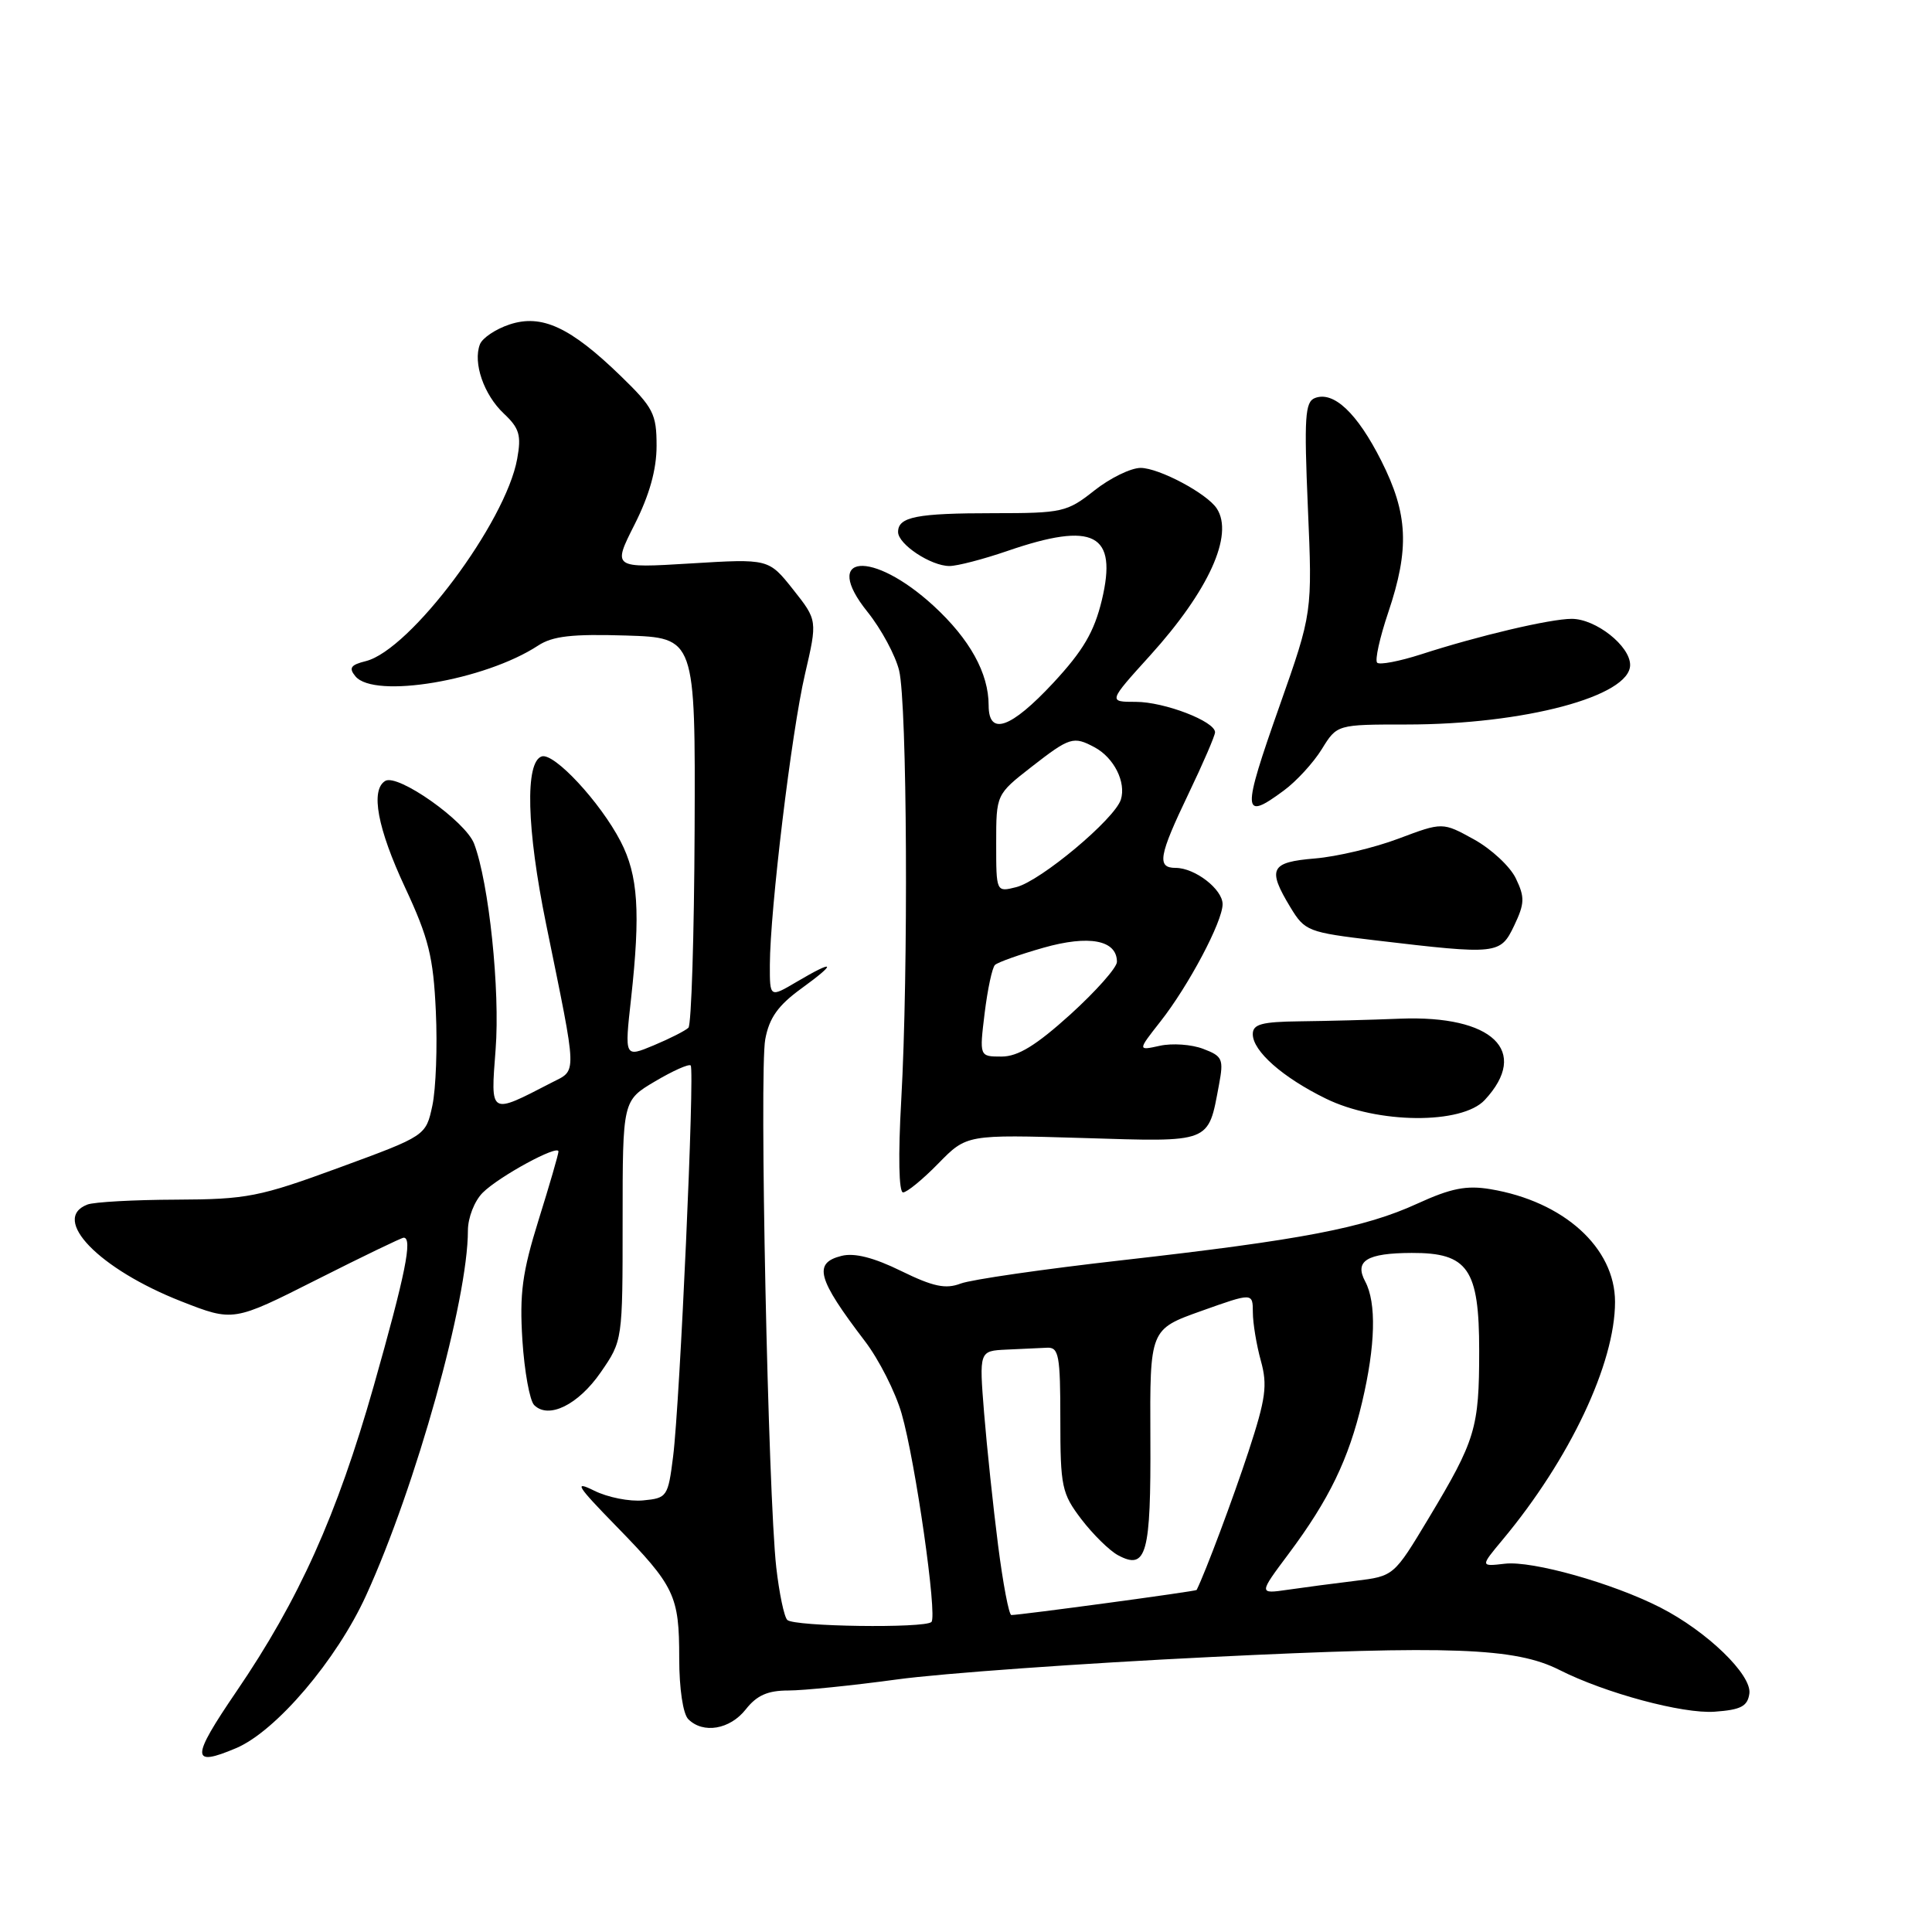 <?xml version="1.0" encoding="UTF-8" standalone="no"?>
<!DOCTYPE svg PUBLIC "-//W3C//DTD SVG 1.1//EN" "http://www.w3.org/Graphics/SVG/1.1/DTD/svg11.dtd" >
<svg xmlns="http://www.w3.org/2000/svg" xmlns:xlink="http://www.w3.org/1999/xlink" version="1.1" viewBox="0 0 256 256">
 <g >
 <path fill="currentColor"
d=" M 31.28 231.64 C 36.58 229.40 44.62 219.95 48.52 211.38 C 55.12 196.91 62.00 172.23 62.00 163.06 C 62.00 161.35 62.87 159.13 63.96 158.04 C 66.12 155.88 74.00 151.60 74.00 152.58 C 74.00 152.93 72.82 157.00 71.37 161.64 C 69.20 168.61 68.83 171.37 69.22 177.59 C 69.49 181.72 70.19 185.59 70.78 186.18 C 72.69 188.09 76.63 186.14 79.60 181.84 C 82.50 177.64 82.50 177.64 82.50 161.73 C 82.50 145.83 82.50 145.83 86.79 143.29 C 89.15 141.89 91.28 140.94 91.52 141.18 C 92.07 141.74 90.10 185.75 89.19 193.00 C 88.52 198.32 88.39 198.51 85.23 198.81 C 83.44 198.99 80.51 198.41 78.73 197.52 C 75.98 196.16 76.42 196.86 81.64 202.21 C 89.42 210.19 90.00 211.40 90.00 219.73 C 90.00 223.74 90.50 227.10 91.20 227.80 C 93.17 229.77 96.72 229.17 98.82 226.50 C 100.28 224.64 101.73 224.00 104.46 224.00 C 106.48 224.00 112.94 223.34 118.82 222.54 C 124.69 221.73 143.45 220.39 160.50 219.56 C 192.19 218.01 200.80 218.33 206.62 221.27 C 212.70 224.35 222.97 227.11 227.19 226.81 C 230.68 226.56 231.56 226.10 231.80 224.41 C 232.15 221.93 226.18 216.15 219.98 212.99 C 213.66 209.77 203.04 206.78 199.41 207.20 C 196.14 207.58 196.14 207.58 199.09 204.04 C 208.00 193.36 214.00 180.67 214.00 172.51 C 214.00 165.33 207.21 159.19 197.48 157.57 C 194.31 157.04 192.26 157.45 187.82 159.48 C 180.78 162.71 172.52 164.29 148.66 166.99 C 138.29 168.16 128.68 169.55 127.29 170.08 C 125.30 170.84 123.65 170.49 119.40 168.41 C 115.78 166.63 113.21 165.98 111.51 166.41 C 107.72 167.36 108.29 169.43 114.59 177.69 C 116.46 180.13 118.65 184.46 119.47 187.31 C 121.30 193.66 124.22 214.11 123.42 214.92 C 122.56 215.78 105.20 215.54 104.32 214.65 C 103.90 214.24 103.25 211.11 102.86 207.70 C 101.78 198.13 100.60 141.95 101.40 137.71 C 101.93 134.86 103.10 133.22 106.20 130.97 C 110.97 127.51 110.66 127.09 105.56 130.10 C 102.00 132.20 102.00 132.20 102.01 127.85 C 102.03 120.64 104.88 96.98 106.66 89.35 C 108.32 82.19 108.32 82.19 105.09 78.11 C 101.85 74.03 101.85 74.03 91.51 74.66 C 81.16 75.29 81.16 75.29 84.08 69.51 C 86.06 65.59 87.00 62.22 87.00 59.07 C 87.00 54.84 86.57 54.01 82.25 49.82 C 75.57 43.34 71.78 41.59 67.53 42.99 C 65.68 43.60 63.91 44.79 63.59 45.63 C 62.65 48.08 64.11 52.31 66.76 54.80 C 68.82 56.74 69.10 57.67 68.53 60.80 C 67.01 69.23 54.37 86.12 48.48 87.60 C 46.46 88.10 46.18 88.51 47.10 89.62 C 49.60 92.63 64.23 90.17 71.29 85.55 C 73.22 84.28 75.79 83.99 82.95 84.21 C 92.14 84.50 92.14 84.50 92.04 109.98 C 91.98 124.00 91.61 135.79 91.22 136.18 C 90.82 136.57 88.76 137.62 86.63 138.51 C 82.75 140.13 82.75 140.13 83.62 132.32 C 84.88 120.86 84.56 115.98 82.24 111.50 C 79.55 106.30 73.42 99.70 71.78 100.23 C 69.55 100.97 69.78 109.80 72.35 122.39 C 76.56 143.02 76.51 141.68 73.04 143.48 C 64.83 147.72 65.00 147.82 65.67 139.07 C 66.28 131.22 64.79 116.99 62.82 111.79 C 61.68 108.80 52.69 102.46 51.04 103.48 C 49.07 104.69 50.01 109.75 53.68 117.61 C 56.80 124.30 57.42 126.79 57.75 134.00 C 57.97 138.68 57.76 144.30 57.29 146.50 C 56.43 150.50 56.43 150.50 44.96 154.71 C 34.36 158.60 32.74 158.92 23.33 158.96 C 17.74 158.98 12.45 159.27 11.58 159.61 C 6.66 161.50 13.12 168.16 24.03 172.44 C 30.92 175.14 30.92 175.14 41.95 169.57 C 48.01 166.51 53.21 164.00 53.49 164.00 C 54.70 164.00 53.72 168.84 49.51 183.69 C 44.64 200.80 39.62 211.97 31.32 224.14 C 25.29 232.99 25.28 234.18 31.28 231.64 Z  M 124.34 154.16 C 128.09 150.33 128.09 150.33 143.44 150.79 C 160.62 151.32 160.06 151.54 161.52 143.75 C 162.16 140.33 162.00 139.95 159.43 138.98 C 157.90 138.39 155.32 138.21 153.69 138.57 C 150.73 139.22 150.73 139.22 153.76 135.36 C 157.50 130.61 162.00 122.11 162.00 119.81 C 162.00 117.83 158.34 115.00 155.78 115.00 C 153.26 115.00 153.53 113.42 157.50 105.14 C 159.43 101.12 161.00 97.47 161.00 97.03 C 161.00 95.58 154.28 93.00 150.51 93.00 C 146.83 93.00 146.83 93.00 152.40 86.85 C 160.16 78.27 163.52 70.87 161.23 67.38 C 159.94 65.39 153.58 62.01 151.14 62.00 C 149.85 62.00 147.08 63.35 145.00 65.00 C 141.39 67.86 140.76 68.00 131.69 68.00 C 121.46 68.00 119.00 68.48 119.00 70.49 C 119.00 72.12 123.35 75.00 125.81 75.00 C 126.84 75.00 130.30 74.10 133.50 73.00 C 144.96 69.06 148.11 70.70 146.00 79.52 C 144.98 83.74 143.53 86.21 139.56 90.49 C 133.92 96.54 131.00 97.56 131.00 93.47 C 131.00 89.20 128.51 84.70 123.71 80.28 C 115.55 72.79 108.78 73.41 114.95 81.08 C 116.77 83.35 118.65 86.84 119.14 88.85 C 120.20 93.25 120.38 128.70 119.42 145.75 C 119.00 153.15 119.10 158.00 119.66 158.00 C 120.17 158.00 122.28 156.27 124.34 154.16 Z  M 196.74 145.75 C 202.76 139.27 197.78 134.50 185.52 134.98 C 181.66 135.14 175.69 135.29 172.25 135.33 C 167.18 135.39 166.00 135.71 166.00 137.03 C 166.00 139.28 169.96 142.77 175.68 145.57 C 182.52 148.93 193.71 149.02 196.74 145.75 Z  M 200.64 122.64 C 202.03 119.72 202.06 118.89 200.86 116.40 C 200.11 114.82 197.61 112.50 195.32 111.23 C 191.15 108.93 191.15 108.93 185.32 111.12 C 182.12 112.33 177.14 113.51 174.25 113.75 C 168.33 114.24 167.89 115.11 170.99 120.23 C 172.90 123.38 173.31 123.54 182.24 124.60 C 198.47 126.52 198.80 126.48 200.64 122.64 Z  M 170.10 104.76 C 171.77 103.54 174.04 101.06 175.15 99.26 C 177.16 96.00 177.16 96.00 186.40 96.00 C 201.98 96.00 216.00 92.26 216.00 88.11 C 216.00 85.59 211.45 82.00 208.26 82.00 C 205.42 82.00 195.90 84.24 188.28 86.71 C 185.41 87.63 182.80 88.13 182.48 87.81 C 182.16 87.49 182.82 84.50 183.95 81.15 C 186.79 72.71 186.58 68.09 183.02 61.04 C 179.84 54.74 176.72 51.79 174.24 52.74 C 172.92 53.24 172.79 55.30 173.30 67.26 C 173.90 81.19 173.90 81.19 169.55 93.53 C 164.53 107.75 164.59 108.84 170.10 104.76 Z  M 132.25 204.75 C 131.60 199.66 130.77 191.79 130.40 187.25 C 129.74 179.00 129.74 179.00 133.37 178.83 C 135.37 178.74 137.79 178.63 138.75 178.58 C 140.30 178.51 140.50 179.59 140.50 188.07 C 140.50 197.01 140.69 197.89 143.29 201.31 C 144.83 203.32 147.01 205.47 148.15 206.08 C 151.92 208.10 152.51 205.96 152.43 190.52 C 152.36 176.14 152.36 176.14 159.18 173.71 C 166.00 171.28 166.00 171.28 166.01 173.89 C 166.01 175.32 166.49 178.21 167.07 180.31 C 167.97 183.55 167.73 185.32 165.44 192.31 C 163.38 198.58 159.74 208.30 158.56 210.68 C 158.47 210.86 135.22 214.00 134.01 214.00 C 133.69 214.00 132.90 209.84 132.25 204.75 Z  M 170.77 205.86 C 176.11 198.71 178.71 193.35 180.49 185.78 C 182.26 178.28 182.40 172.62 180.90 169.81 C 179.43 167.07 181.11 166.04 187.06 166.02 C 194.52 165.99 196.00 168.14 196.00 178.97 C 196.00 189.24 195.53 190.81 189.30 201.18 C 184.69 208.85 184.69 208.85 179.59 209.47 C 176.79 209.81 172.76 210.34 170.64 210.65 C 166.77 211.21 166.77 211.21 170.77 205.86 Z  M 130.47 134.25 C 130.86 131.09 131.47 128.21 131.84 127.86 C 132.20 127.51 135.09 126.48 138.26 125.58 C 144.31 123.86 148.00 124.56 148.00 127.45 C 148.00 128.21 145.22 131.34 141.83 134.42 C 137.28 138.53 134.89 140.00 132.71 140.00 C 129.77 140.00 129.77 140.00 130.47 134.25 Z  M 132.00 111.74 C 132.00 105.27 132.00 105.27 136.66 101.63 C 141.76 97.66 142.23 97.52 145.04 99.02 C 147.61 100.40 149.24 103.65 148.52 105.95 C 147.69 108.54 137.90 116.73 134.66 117.55 C 132.00 118.22 132.00 118.22 132.00 111.74 Z "/>
</g>
</svg>